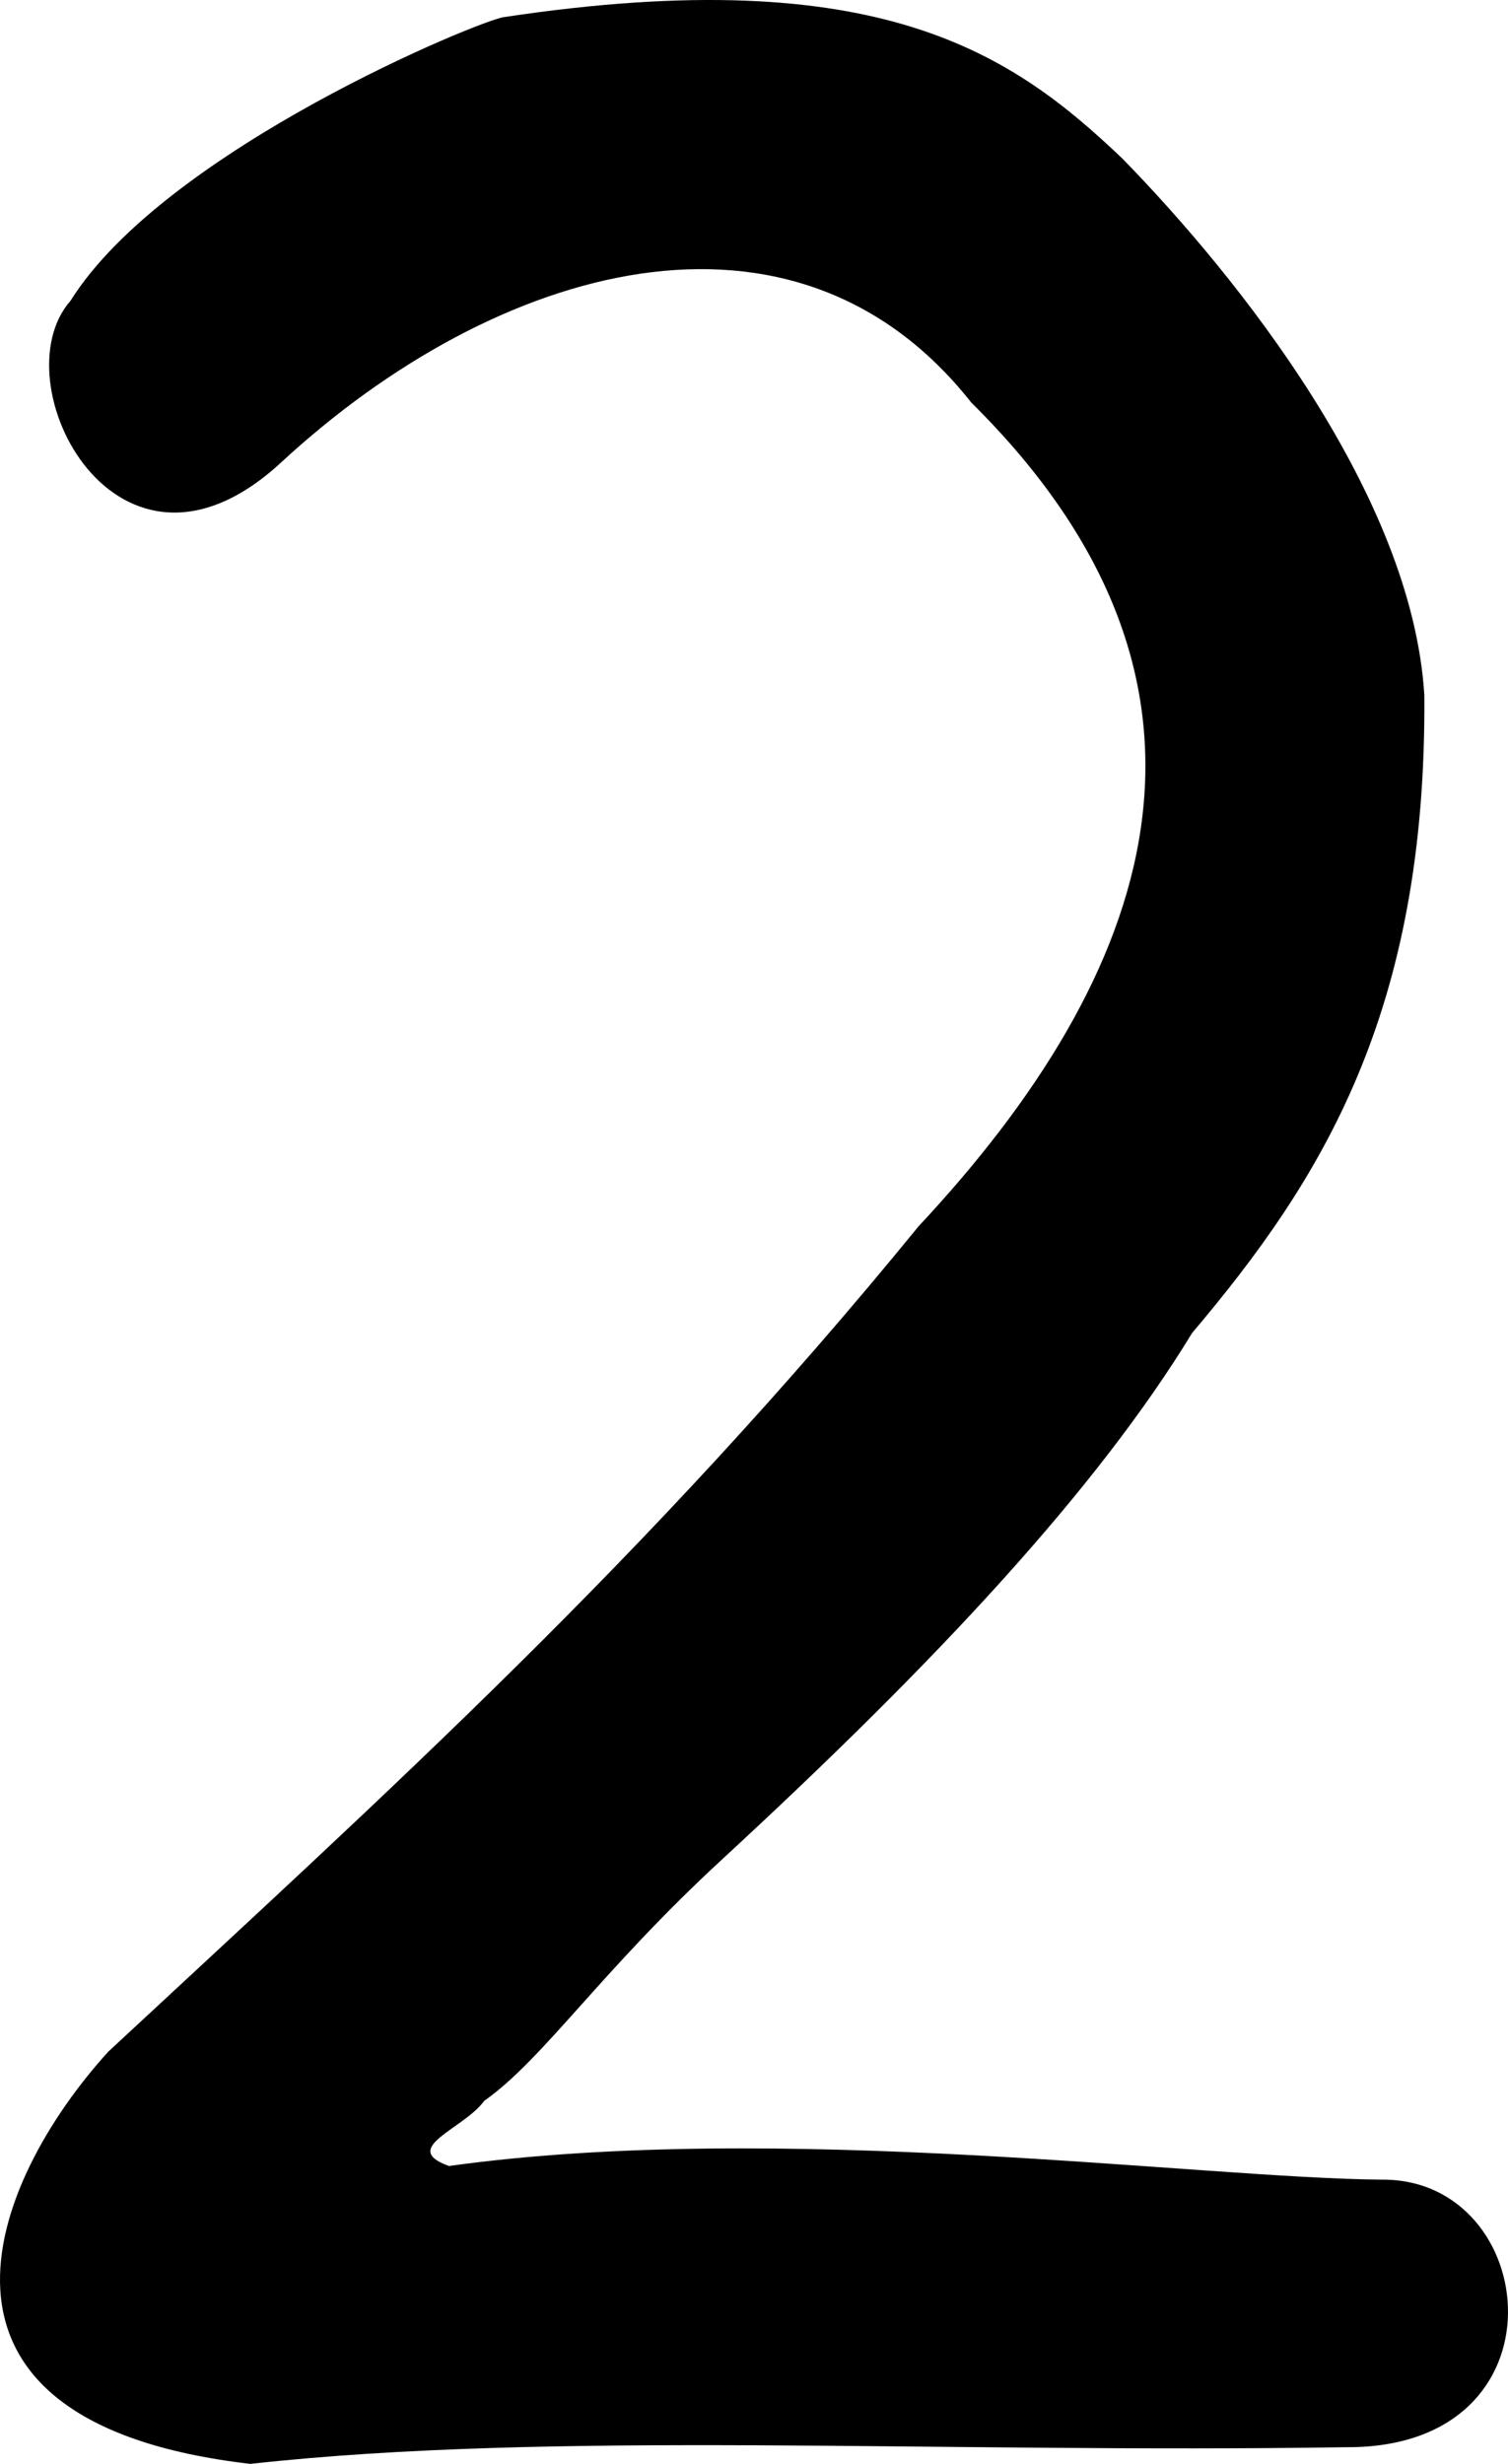 <?xml version="1.0" encoding="UTF-8" standalone="no"?>
<!-- Created with Inkscape (http://www.inkscape.org/) -->

<svg
   xmlns:dc="http://purl.org/dc/elements/1.1/"
   xmlns:cc="http://creativecommons.org/ns#"
   xmlns:rdf="http://www.w3.org/1999/02/22-rdf-syntax-ns#"
   xmlns:svg="http://www.w3.org/2000/svg"
   xmlns="http://www.w3.org/2000/svg"
   xmlns:sodipodi="http://sodipodi.sourceforge.net/DTD/sodipodi-0.dtd"
   xmlns:inkscape="http://www.inkscape.org/namespaces/inkscape"
   version="1.1"
   id="svg3836"
   width="565.515"
   height="923.779"
   viewBox="0 0 565.515 923.779"
   sodipodi:docname="smbl_2.svg"
   inkscape:version="0.92.3 (2405546, 2018-03-11)">
  <defs
     id="defs3840" />
  <sodipodi:namedview
     pagecolor="#ffffff"
     bordercolor="#666666"
     borderopacity="1"
     objecttolerance="10"
     gridtolerance="10"
     guidetolerance="10"
     inkscape:pageopacity="0"
     inkscape:pageshadow="2"
     inkscape:window-width="1916"
     inkscape:window-height="1041"
     id="namedview3838"
     showgrid="false"
     fit-margin-top="0"
     fit-margin-left="0"
     fit-margin-right="0"
     fit-margin-bottom="0"
     inkscape:zoom="0.33042115"
     inkscape:cx="-415.59718"
     inkscape:cy="293.68335"
     inkscape:window-x="0"
     inkscape:window-y="18"
     inkscape:window-maximized="0"
     inkscape:current-layer="svg3836"
     inkscape:measure-start="555.352,248.168"
     inkscape:measure-end="63.5553,918.525" />
  <path
     style="fill:#000000;stroke-width:4.088"
     d="M 40.61,769.232 C 144.64,672.568 242.932,584.231 344.448,459.807 432.33,365.795 472.423,257.888 364.198,150.884 297.929,66.906 186.287,98.554 105.209,173.58 44.002,229.851 -0.48,143.355 26.448,112.759 62.042,55.967 180.881,7.246 189.038,6.409 330.537,-14.914 380.105,20.609 420.918,59.463 464.316,103.911 529.546,185.526 534.142,260.646 c 0.887,119.08 -38.69,181.943 -87.061,239.099 -35.64,58.433 -95.125,122.52 -176.208,197.319 -46.108,42.52 -66.818,74.723 -89.303,90.634 -7.653,10.554 -31.99,17.648 -13.223,24.398 124.019,-17.193 280.823,4.571 349.794,5.114 59.91,-0.525 70.816,100.718 -13.208,100.322 C 350.74,919.921 208.045,911.163 93.885,923.779 -41.101,908.169 -3.388,817.59 40.61,769.232 Z"
     id="path3846"
     inkscape:connector-curvature="0"
     sodipodi:nodetypes="cccccccccccccccc" />
</svg>
